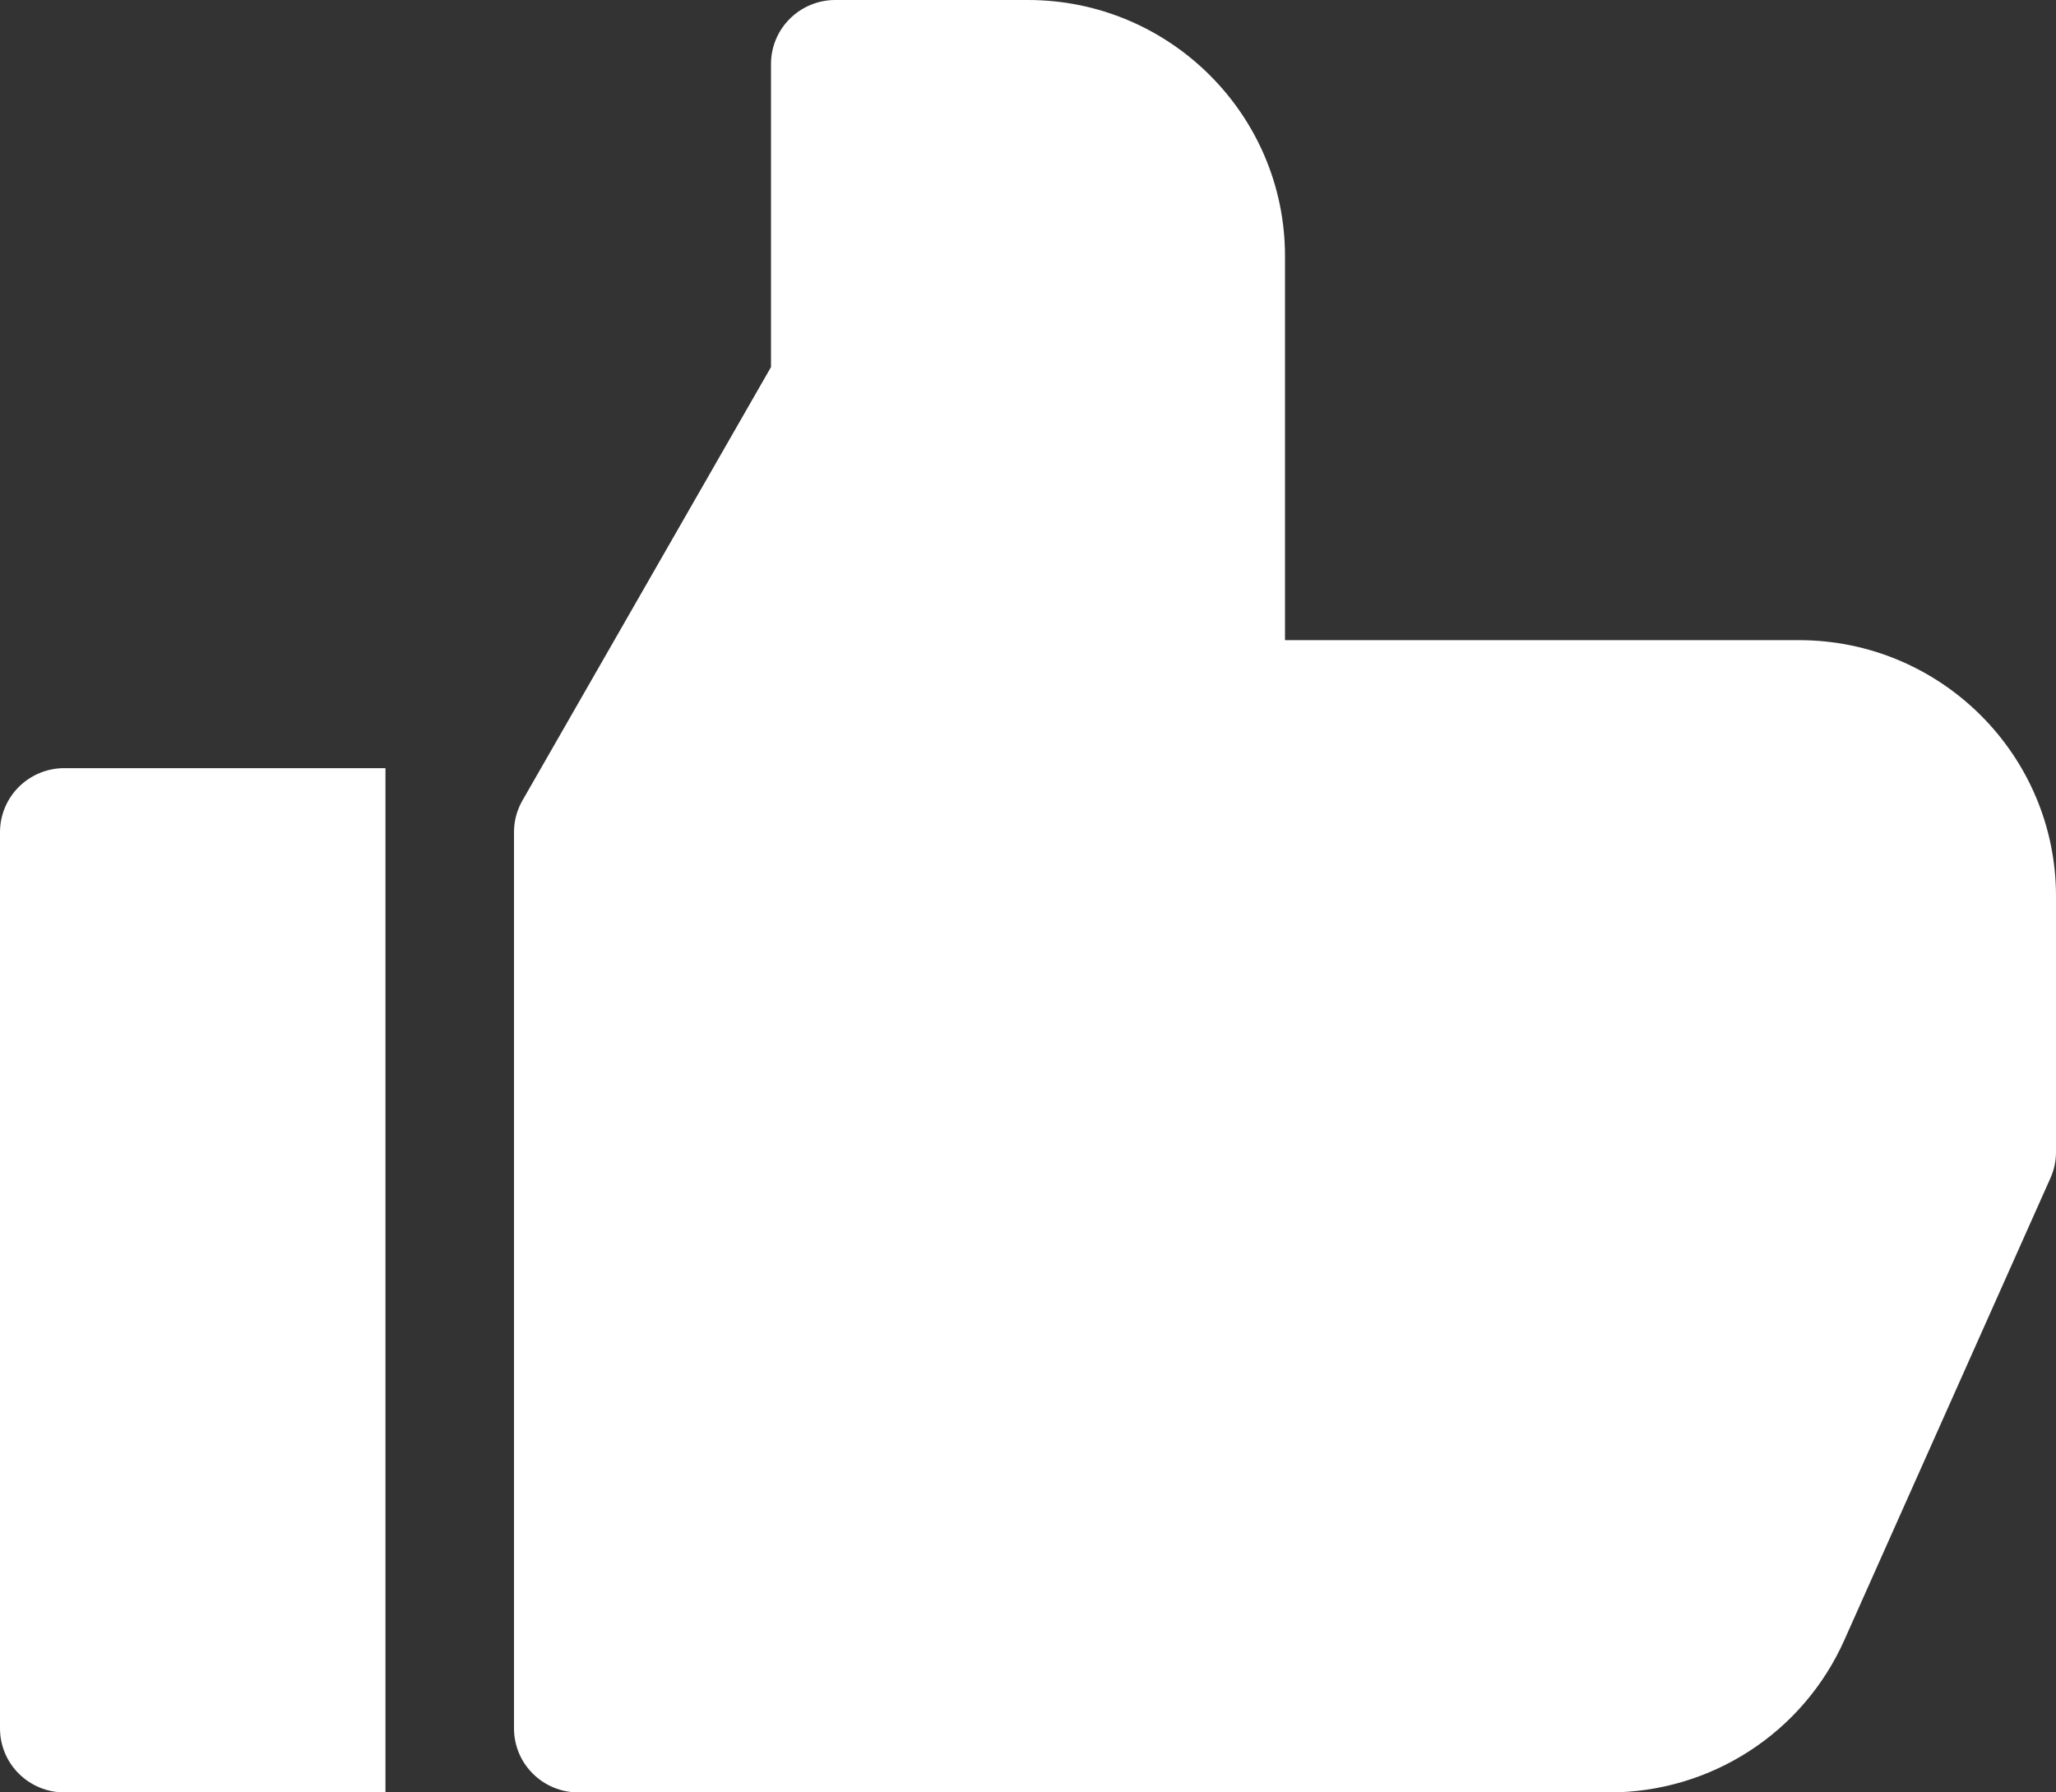 <svg width="39" height="34" viewBox="0 0 39 34" fill="none" xmlns="http://www.w3.org/2000/svg">
<rect x="0" y="0" width="39" height="34" fill="#333333" stroke="none"/>
<path d="M34.125 12.143H24.375V4.857C24.375 2.178 22.189 0 19.5 0H15.844C15.521 0 15.21 0.128 14.982 0.356C14.753 0.583 14.625 0.892 14.625 1.214V6.963L9.911 15.183C9.805 15.367 9.749 15.574 9.75 15.786V32.786C9.75 33.108 9.878 33.417 10.107 33.644C10.335 33.872 10.646 34 10.969 34H30.53C31.473 34 32.395 33.727 33.185 33.215C33.976 32.703 34.6 31.973 34.983 31.115L38.893 22.35C38.963 22.195 39 22.027 39 21.857V17C39 14.321 36.814 12.143 34.125 12.143ZM0 15.786V32.786C0 33.108 0.128 33.417 0.357 33.644C0.586 33.872 0.896 34 1.219 34H7.312V14.571H1.219C0.896 14.571 0.586 14.699 0.357 14.927C0.128 15.155 0 15.464 0 15.786Z" fill="white"/>
</svg>
